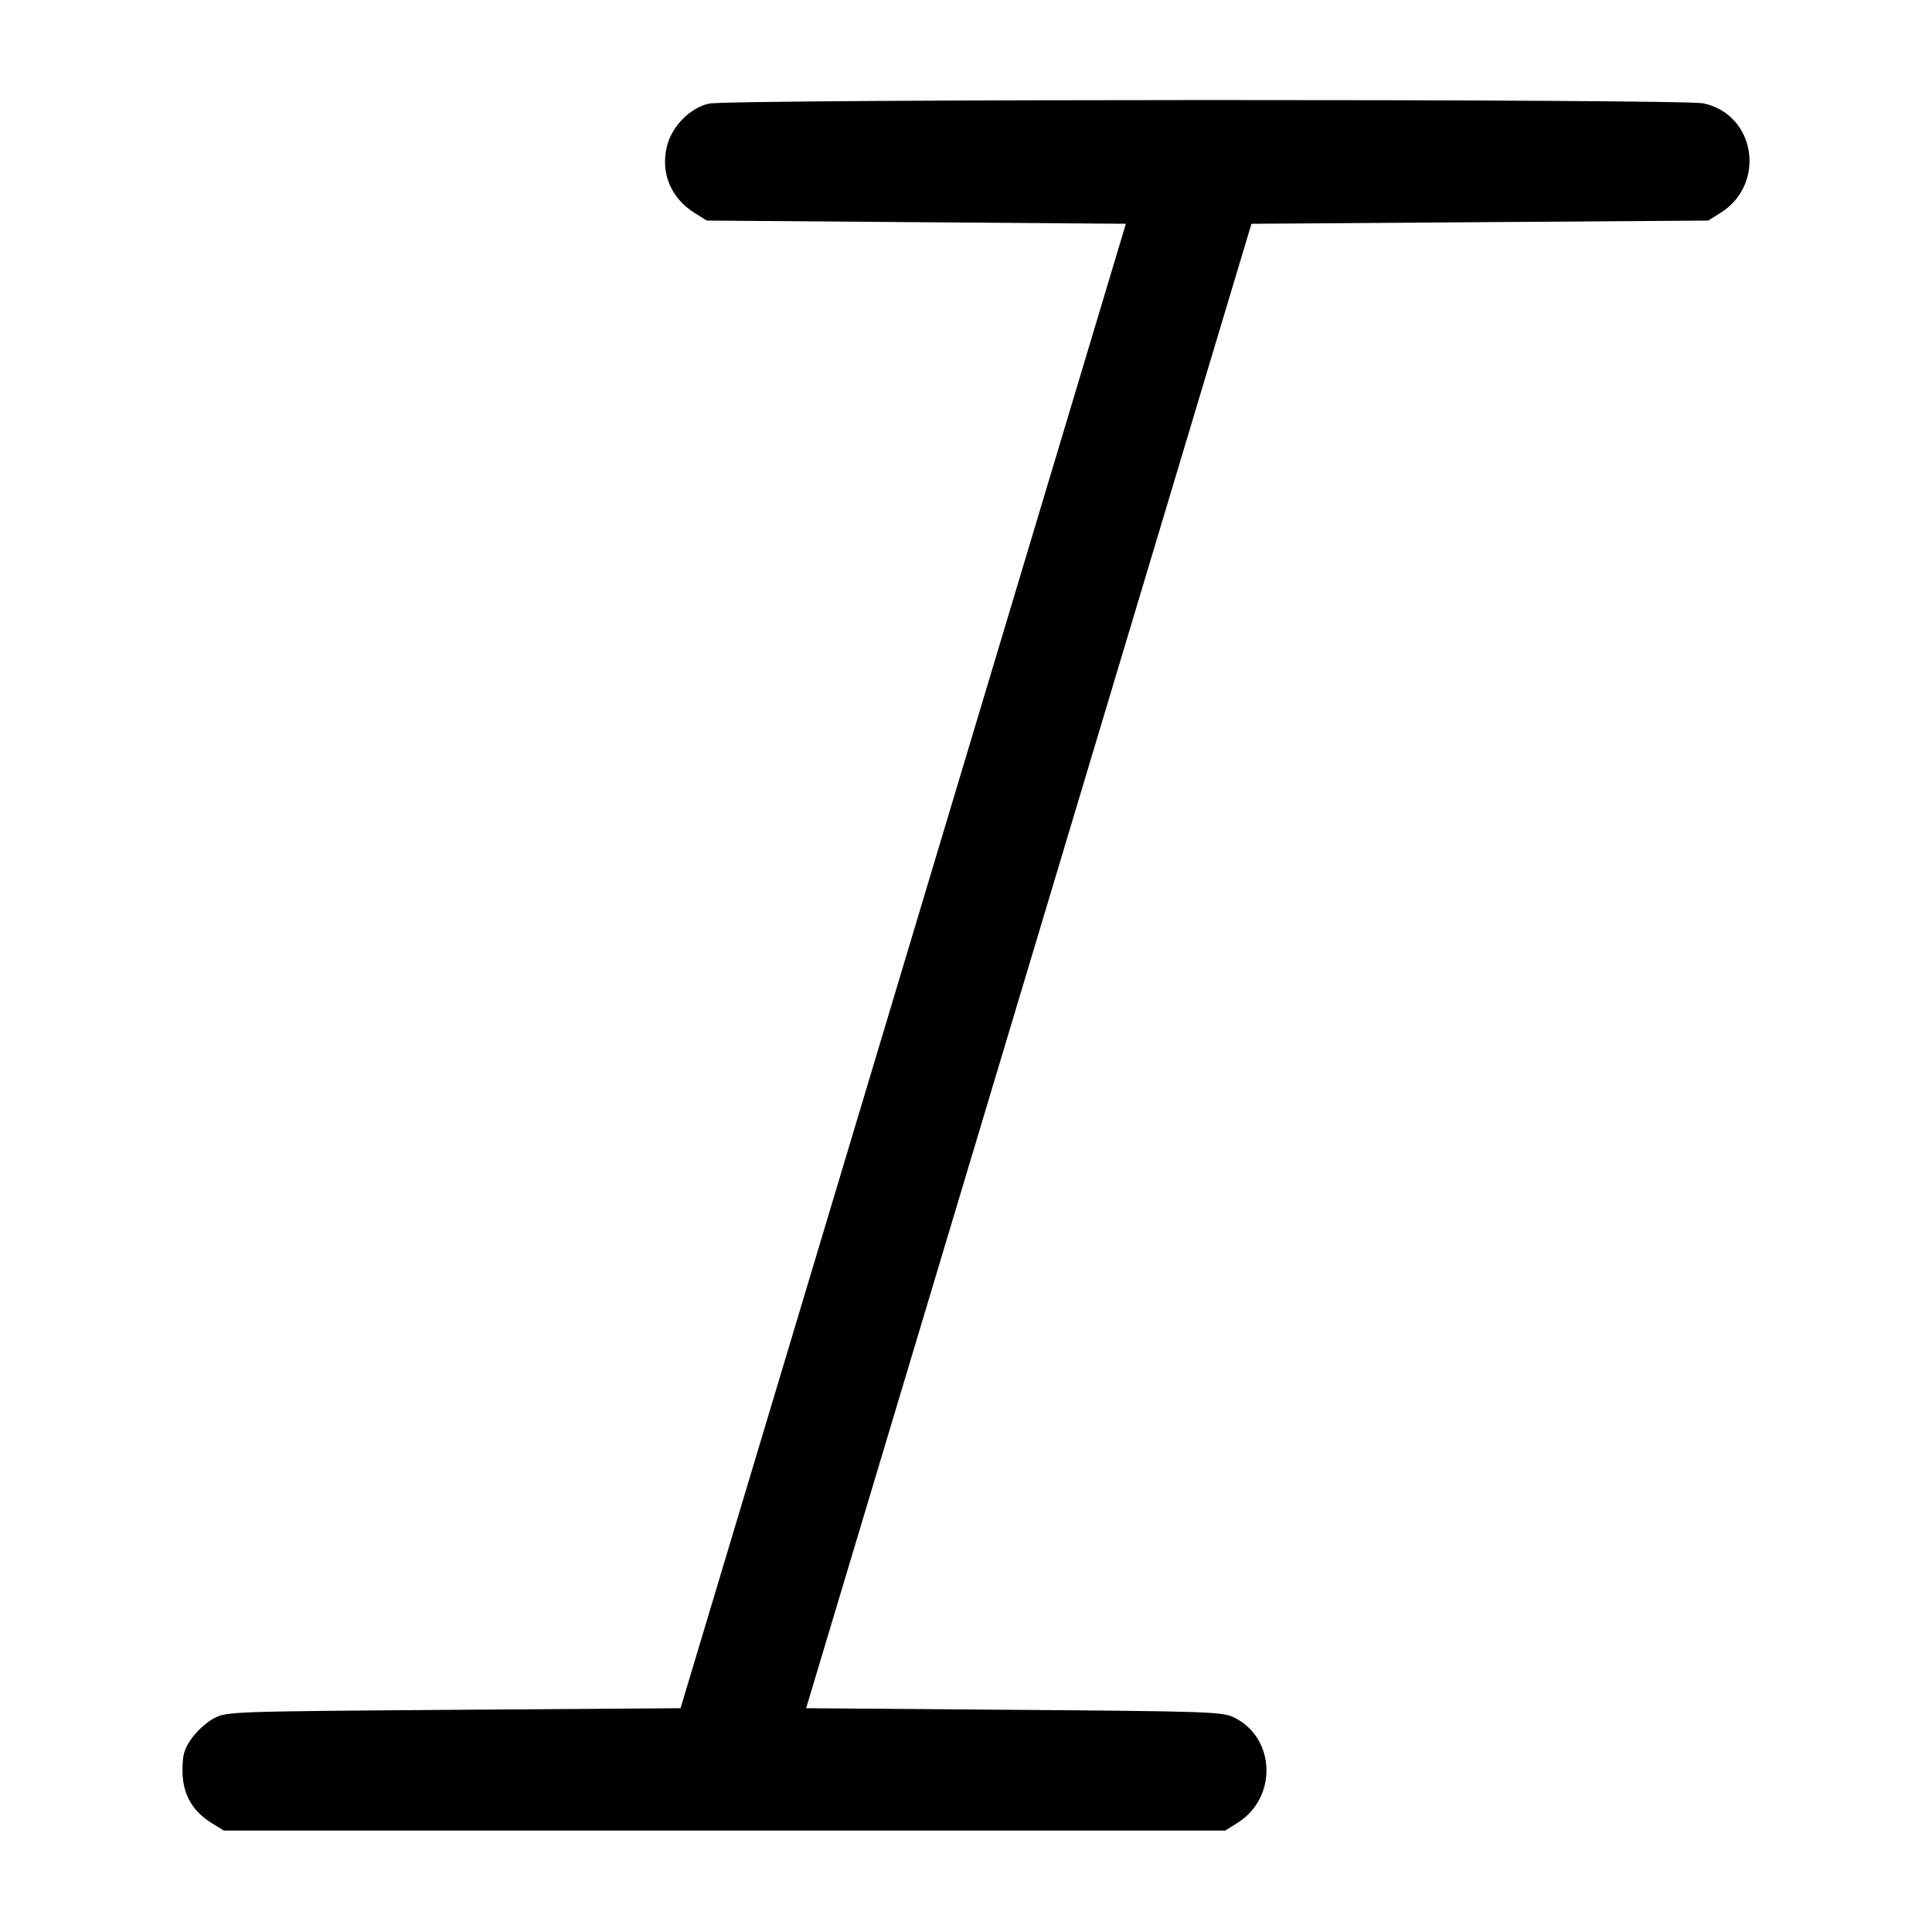 <svg width="24" height="24" viewBox="0 0 24 24" fill="none" xmlns="http://www.w3.org/2000/svg"><path d="M8.807 1.287 C 8.573 1.339,8.348 1.567,8.286 1.813 C 8.202 2.146,8.333 2.462,8.631 2.647 L 8.780 2.740 11.383 2.760 L 13.986 2.780 11.220 12.000 L 8.454 21.220 5.637 21.240 C 2.878 21.260,2.817 21.262,2.660 21.344 C 2.572 21.390,2.448 21.501,2.383 21.592 C 2.286 21.730,2.267 21.797,2.267 21.997 C 2.267 22.282,2.385 22.494,2.627 22.645 L 2.780 22.740 9.000 22.740 L 15.220 22.740 15.369 22.647 C 15.870 22.336,15.849 21.592,15.332 21.336 C 15.189 21.264,15.027 21.259,12.597 21.240 L 10.014 21.220 12.780 12.000 L 15.546 2.780 18.383 2.760 L 21.220 2.740 21.369 2.647 C 21.943 2.290,21.812 1.424,21.162 1.284 C 20.895 1.227,9.064 1.230,8.807 1.287 " stroke="none" fill-rule="evenodd" fill="black"></path></svg>